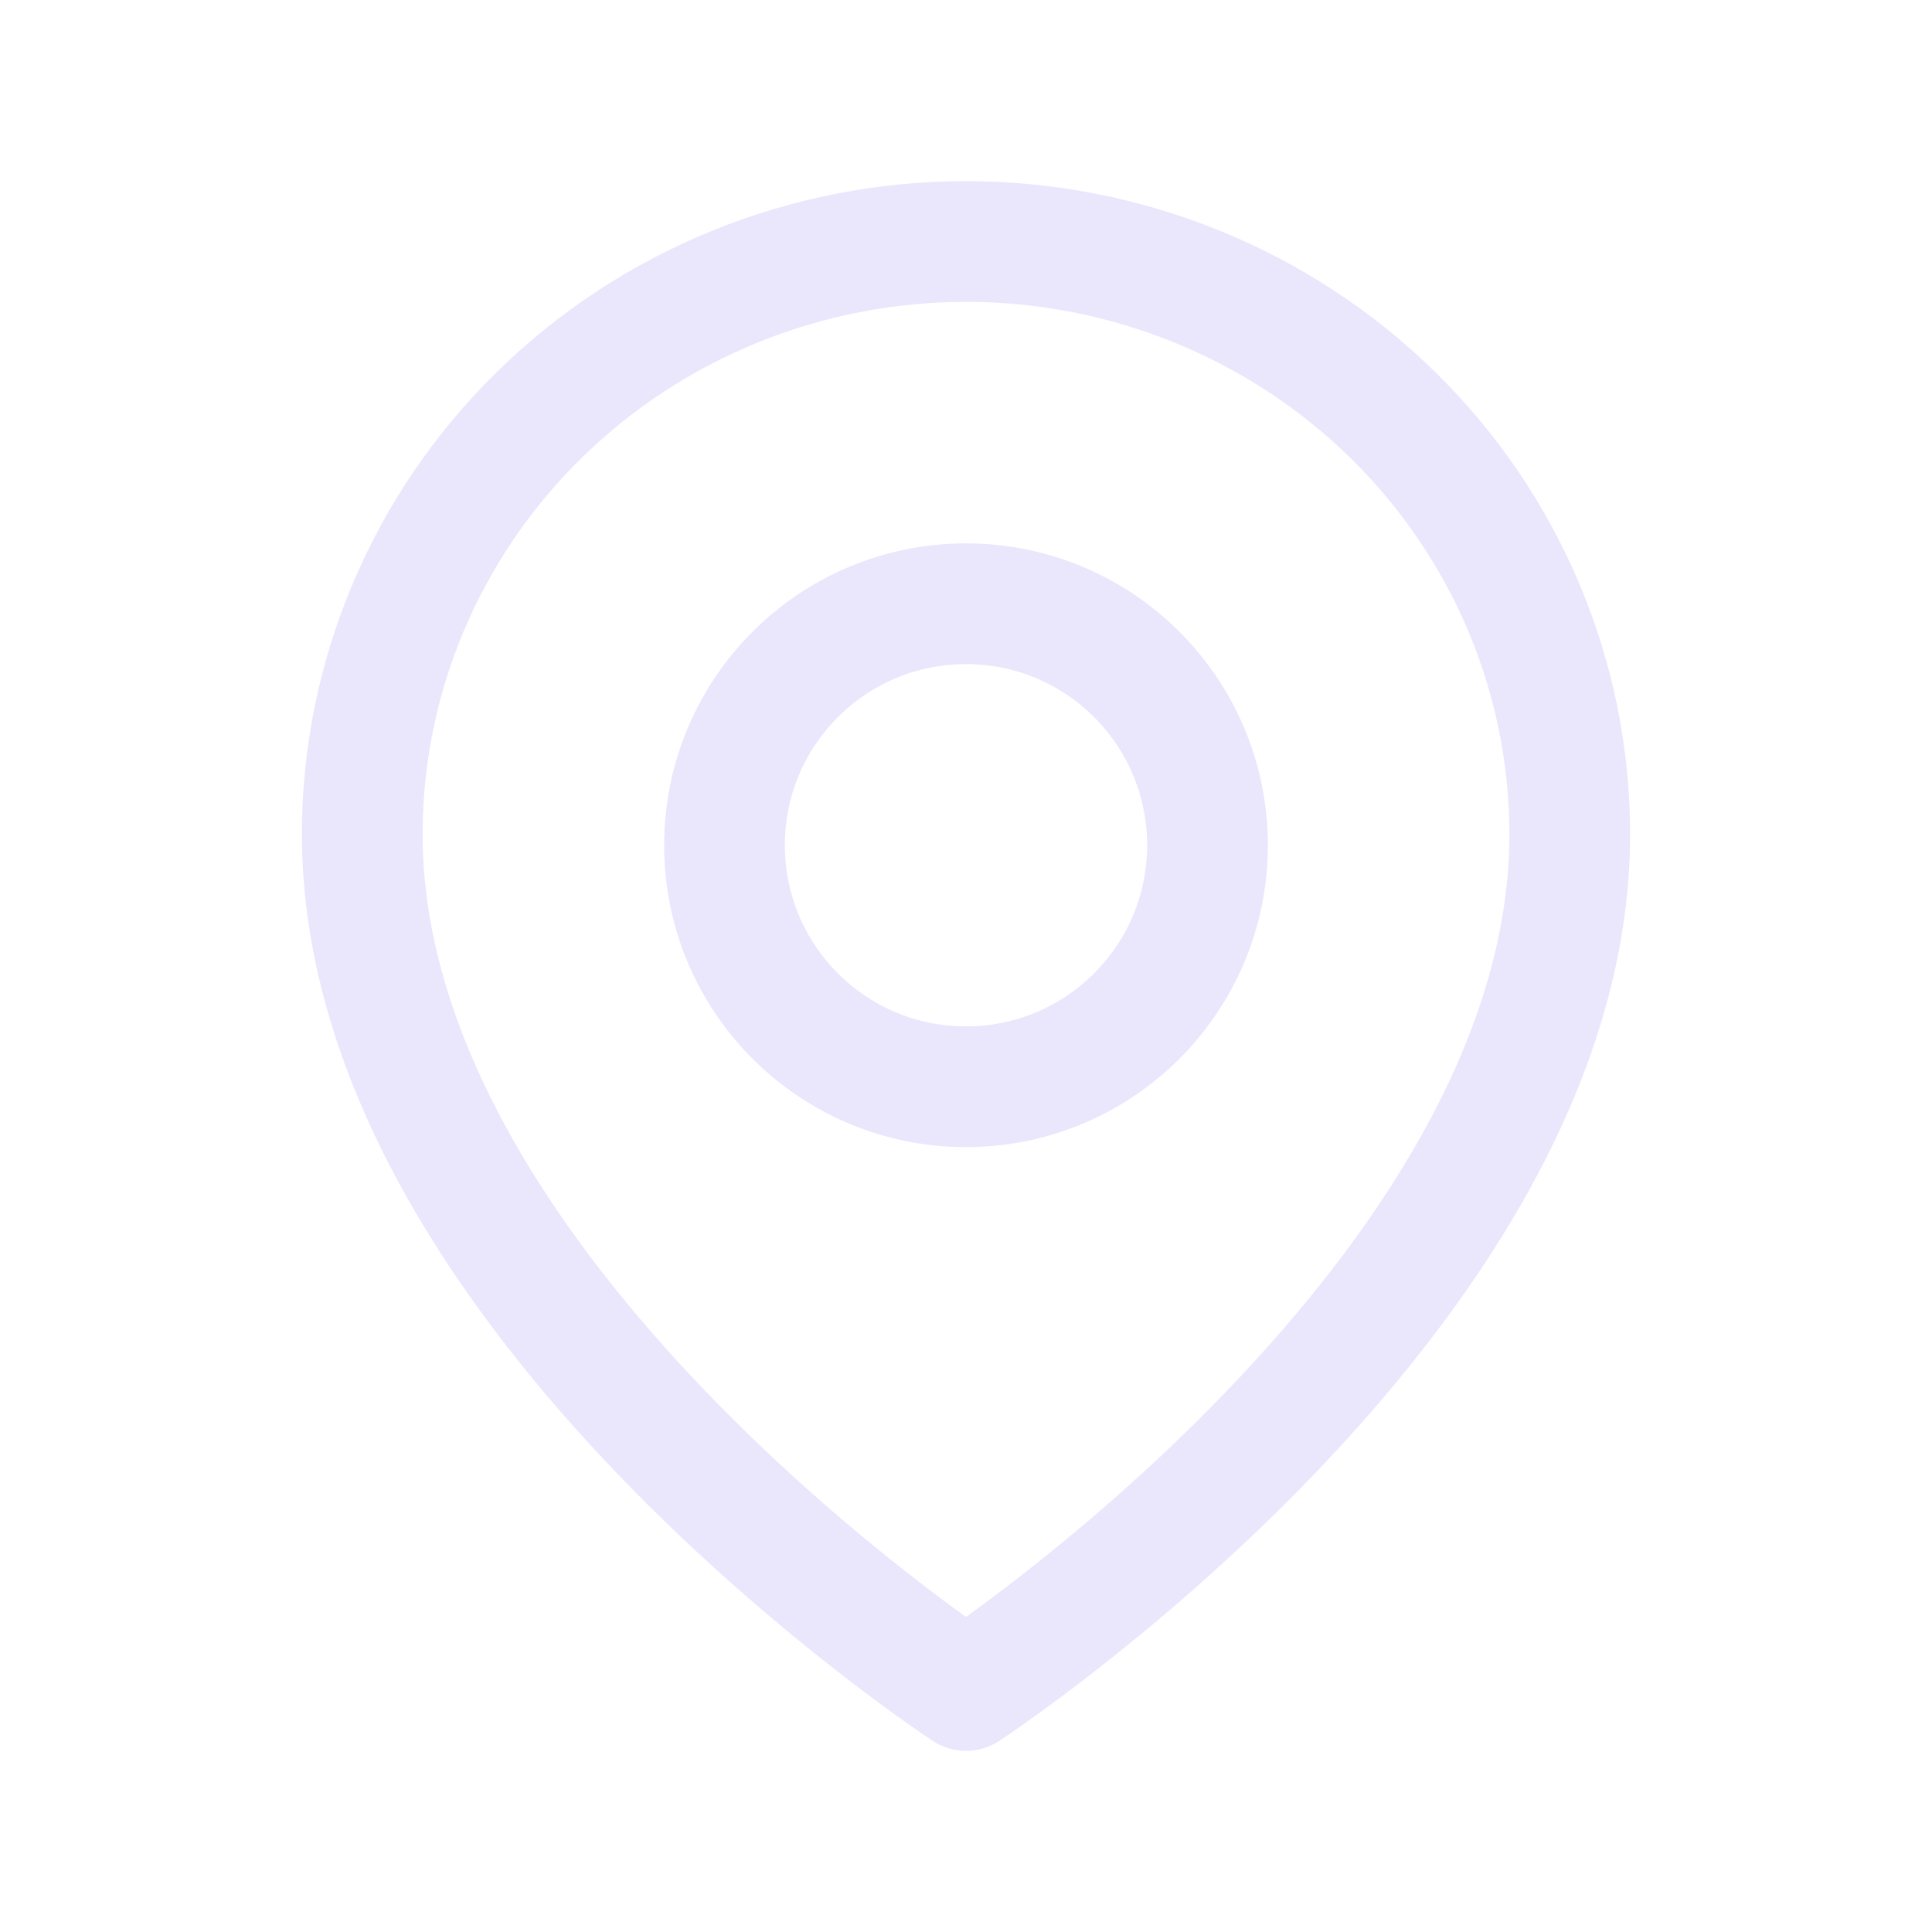 <svg xmlns="http://www.w3.org/2000/svg" width="16" height="16" viewBox="0 0 16 16" fill="none">
<path d="M13 6.909C13 10.727 8 14 8 14C8 14 3 10.727 3 6.909C3 5.607 3.527 4.358 4.464 3.438C5.402 2.517 6.674 2 8 2C9.326 2 10.598 2.517 11.536 3.438C12.473 4.358 13 5.607 13 6.909Z" stroke="#EAE7FD" stroke-linecap="round" stroke-linejoin="round"/>
<path d="M8 9C9.105 9 10 8.105 10 7C10 5.895 9.105 5 8 5C6.895 5 6 5.895 6 7C6 8.105 6.895 9 8 9Z" stroke="#EAE7FD" stroke-linecap="round" stroke-linejoin="round"/>
</svg>